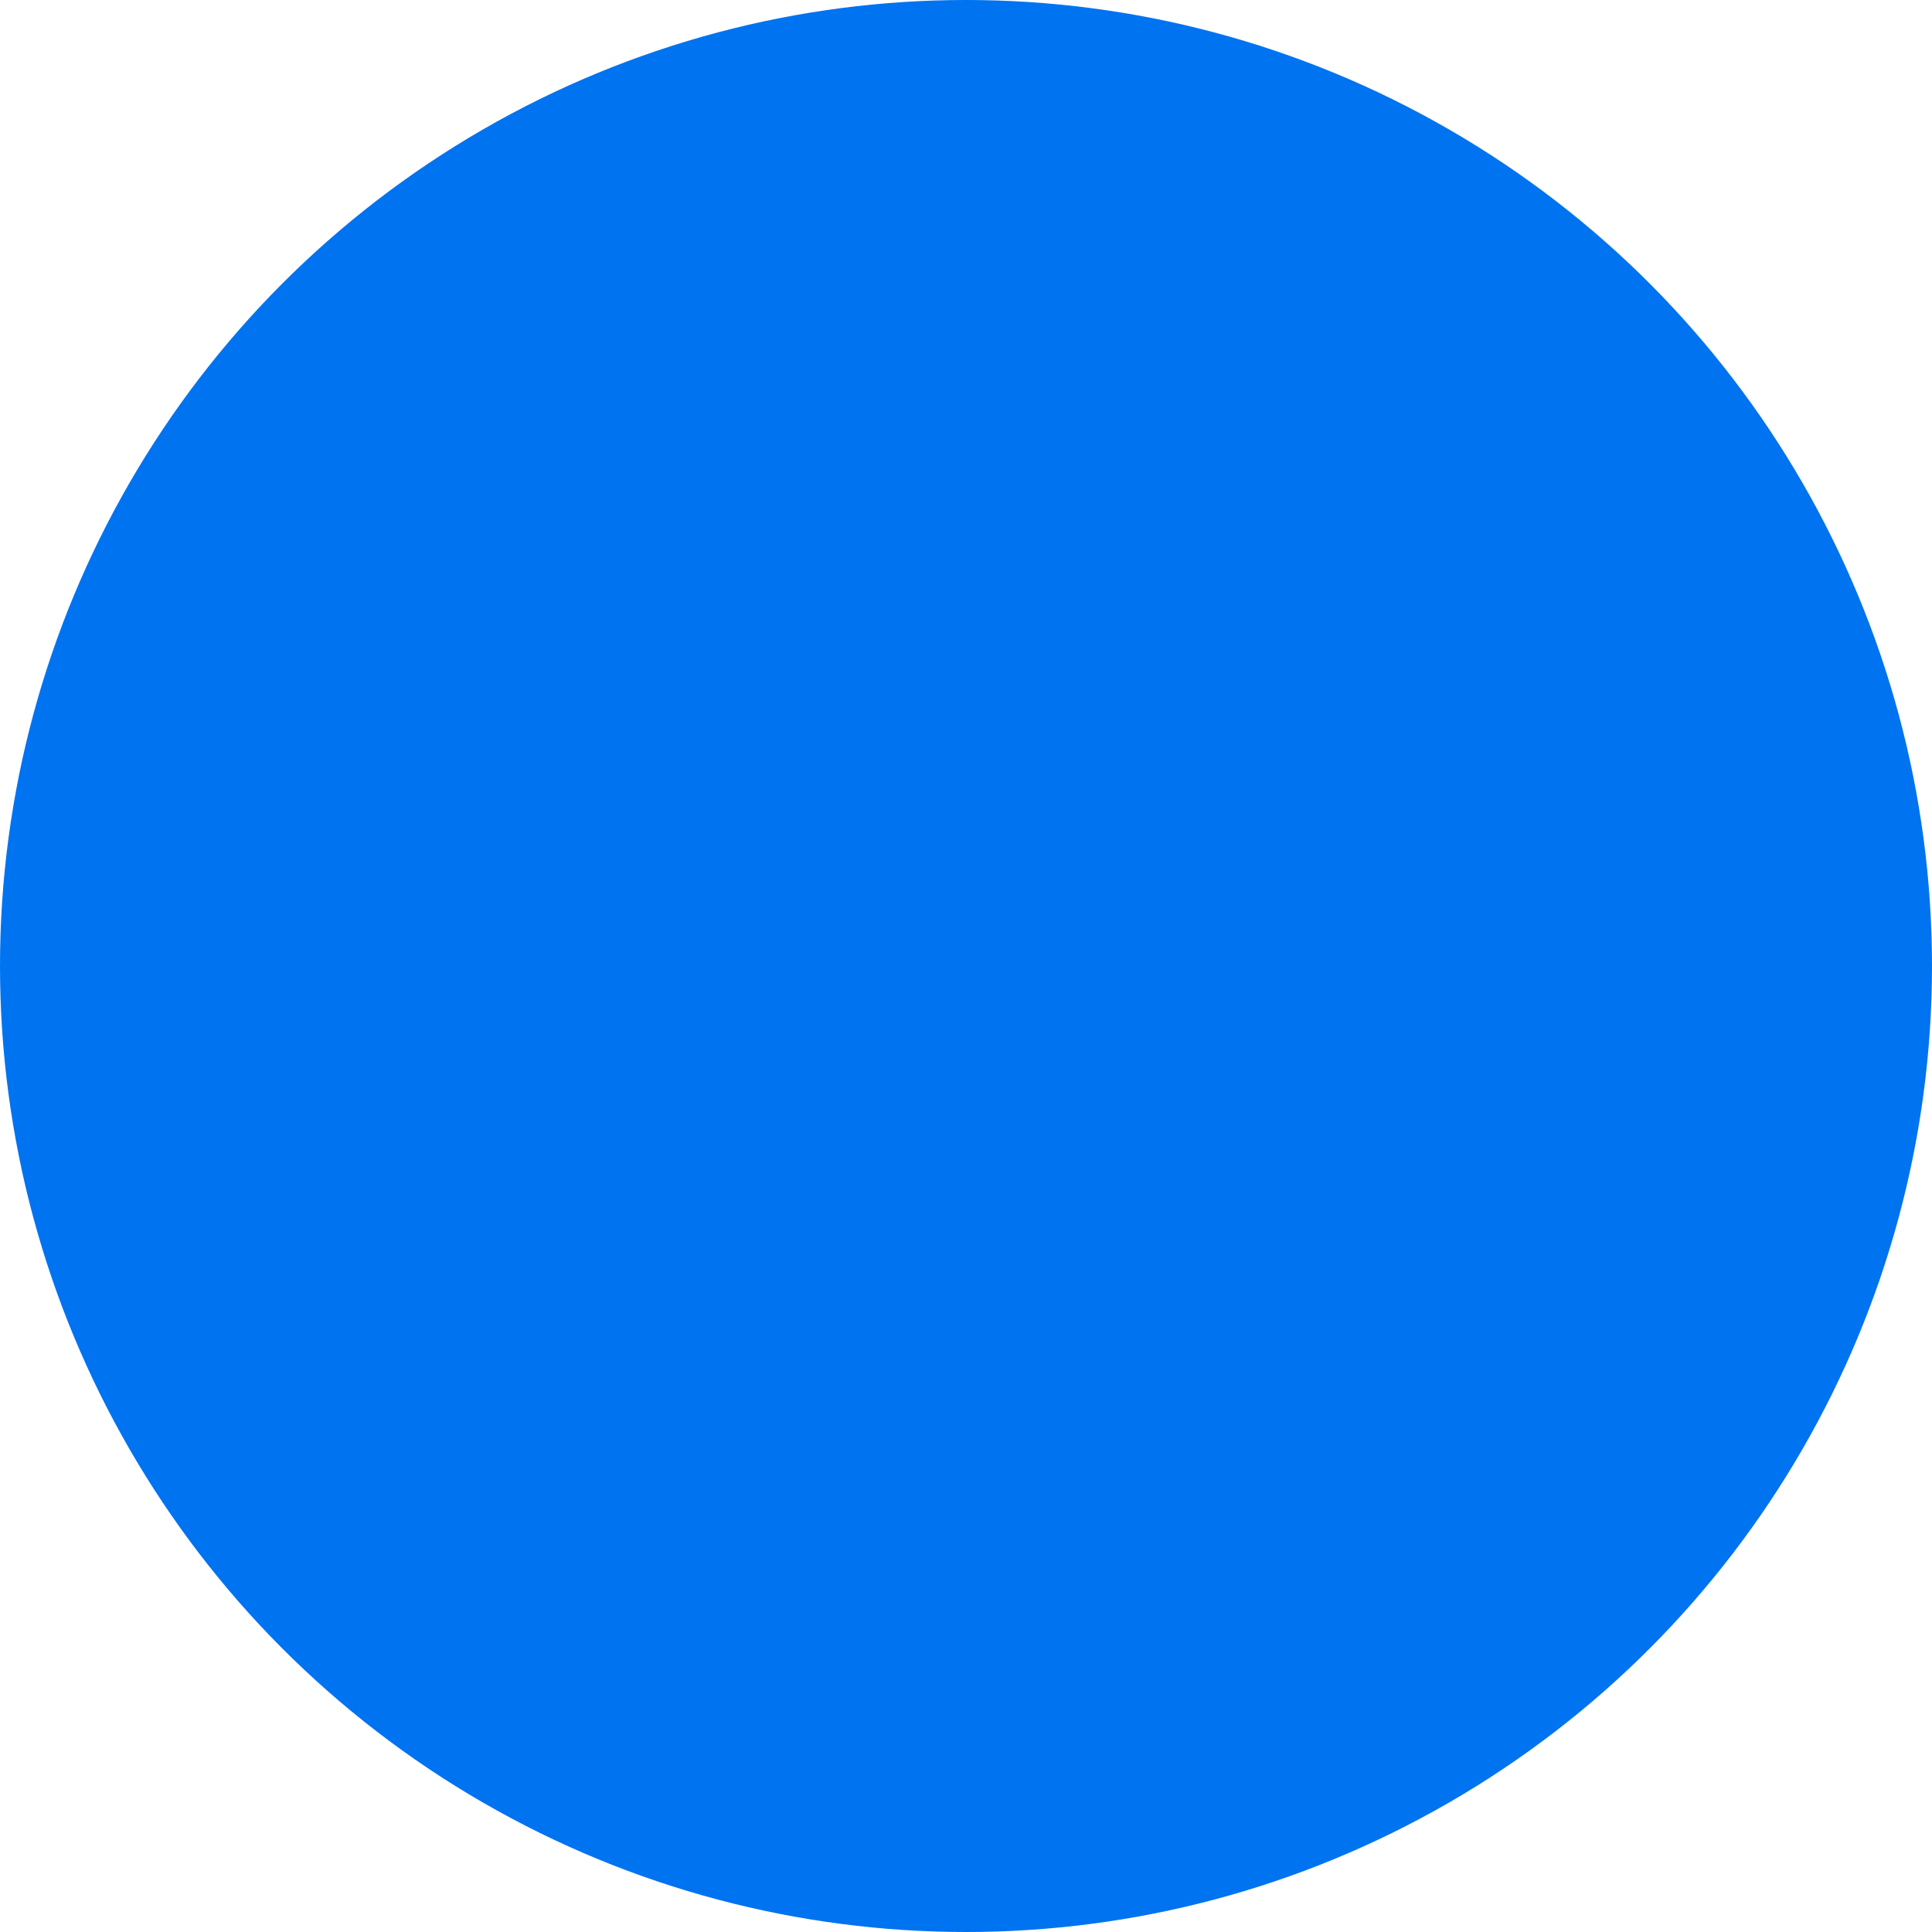 <svg width="48" height="48" viewBox="0 0 48 48" fill="none" xmlns="http://www.w3.org/2000/svg">
<circle cx="24" cy="24" r="24" fill="#0073F0" fillOpacity="0.16"/>
<mask id="mask0_3383_136858" style="mask-type:alpha" maskUnits="userSpaceOnUse" x="8" y="8" width="32" height="32">
<rect x="8" y="8" width="32" height="32" fill="#D9D9D9"/>
</mask>
<g mask="url(#mask0_3383_136858)">
<path d="M16 37.334C14.889 37.334 13.944 36.945 13.167 36.167C12.389 35.389 12 34.445 12 33.334V29.334H16V10.667L18 12.667L20 10.667L22 12.667L24 10.667L26 12.667L28 10.667L30 12.667L32 10.667L34 12.667L36 10.667V33.334C36 34.445 35.611 35.389 34.833 36.167C34.056 36.945 33.111 37.334 32 37.334H16ZM32 34.667C32.378 34.667 32.694 34.539 32.95 34.284C33.206 34.028 33.333 33.711 33.333 33.334V14.667H18.667V29.334H30.667V33.334C30.667 33.711 30.794 34.028 31.05 34.284C31.306 34.539 31.622 34.667 32 34.667ZM20 20V17.334H28V20H20ZM20 24V21.334H28V24H20ZM30.667 20C30.289 20 29.972 19.872 29.717 19.617C29.461 19.361 29.333 19.045 29.333 18.667C29.333 18.289 29.461 17.973 29.717 17.717C29.972 17.461 30.289 17.334 30.667 17.334C31.044 17.334 31.361 17.461 31.617 17.717C31.872 17.973 32 18.289 32 18.667C32 19.045 31.872 19.361 31.617 19.617C31.361 19.872 31.044 20 30.667 20ZM30.667 24C30.289 24 29.972 23.872 29.717 23.617C29.461 23.361 29.333 23.045 29.333 22.667C29.333 22.289 29.461 21.973 29.717 21.717C29.972 21.461 30.289 21.334 30.667 21.334C31.044 21.334 31.361 21.461 31.617 21.717C31.872 21.973 32 22.289 32 22.667C32 23.045 31.872 23.361 31.617 23.617C31.361 23.872 31.044 24 30.667 24ZM16 34.667H28V32H14.667V33.334C14.667 33.711 14.794 34.028 15.05 34.284C15.306 34.539 15.622 34.667 16 34.667Z" fill="#0073F0"/>
</g>
</svg>
